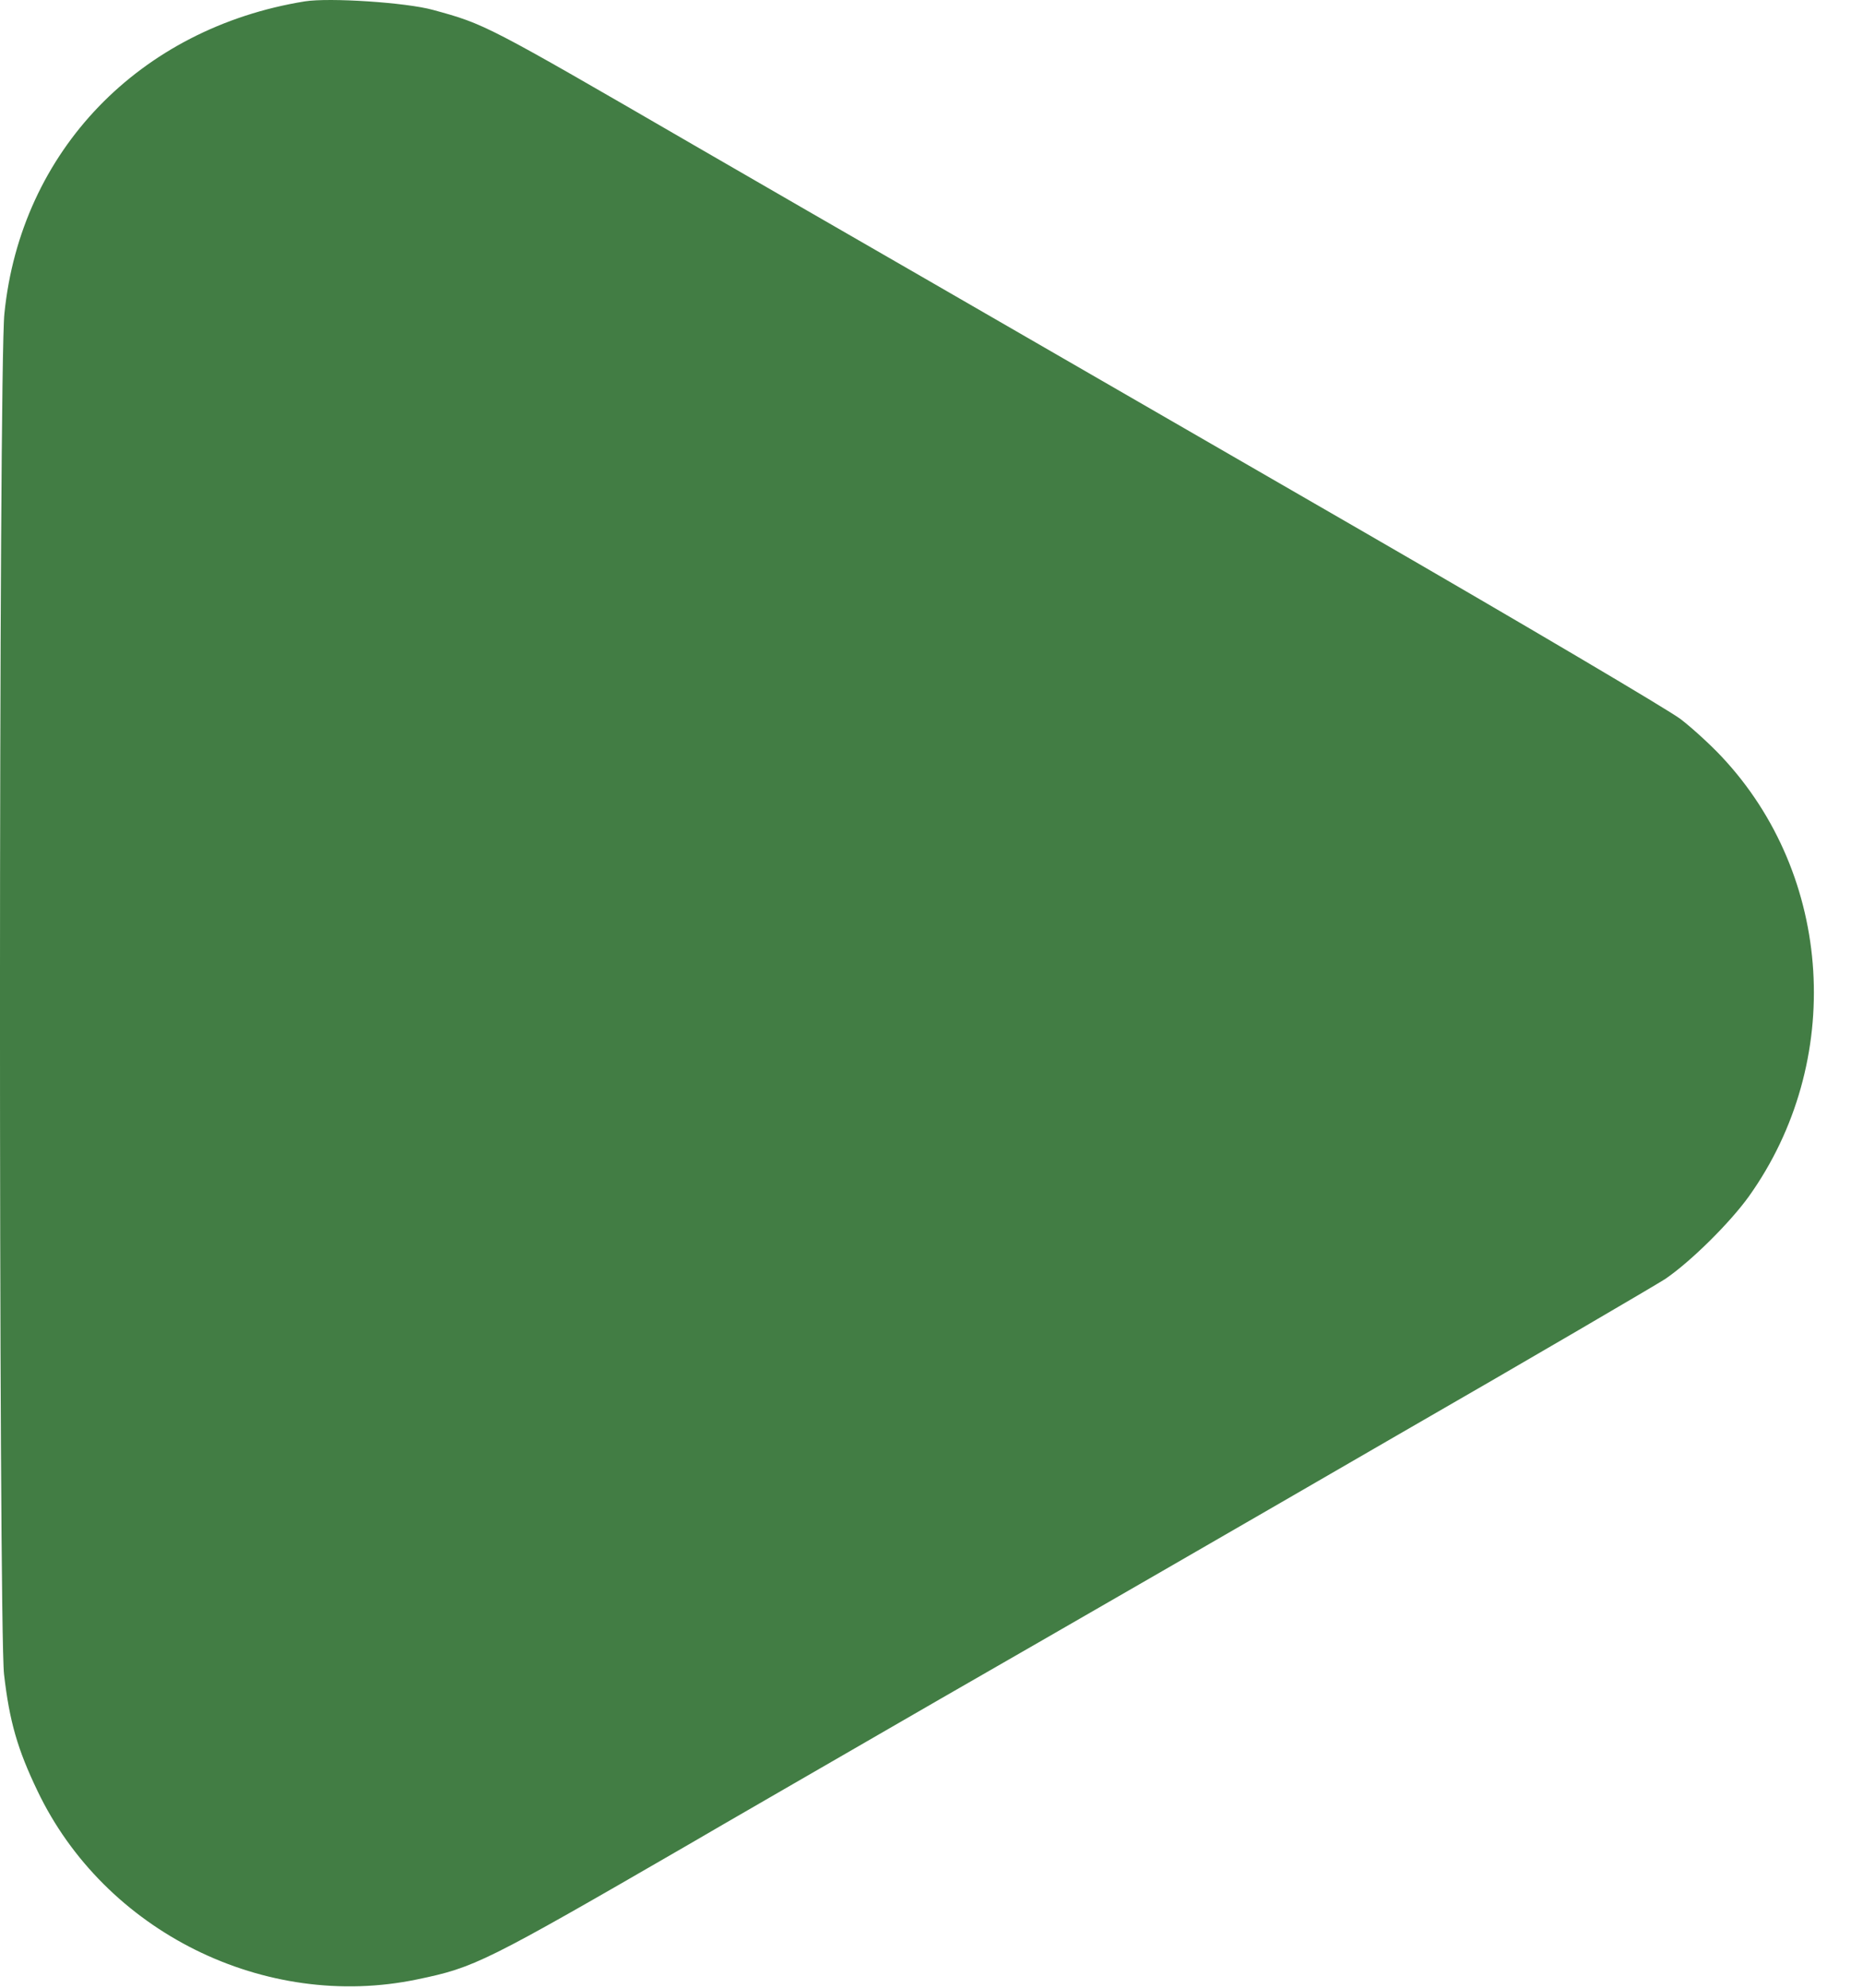 <svg width="30" height="32" viewBox="0 0 30 32" fill="none" xmlns="http://www.w3.org/2000/svg">
<path d="M4.909 0.022C2.246 0.453 0.334 2.434 0.071 5.047C-0.023 5.909 -0.023 26.172 0.065 26.953C0.152 27.715 0.284 28.165 0.602 28.828C1.684 31.097 4.265 32.378 6.721 31.865C7.646 31.672 7.79 31.603 11.096 29.69C11.509 29.447 13.321 28.403 15.127 27.359C16.934 26.322 20.24 24.415 22.471 23.122C24.709 21.834 26.659 20.69 26.815 20.59C27.227 20.309 27.852 19.69 28.159 19.265C29.709 17.097 29.527 14.097 27.721 12.178C27.552 11.997 27.252 11.722 27.065 11.578C26.877 11.434 24.54 10.053 21.877 8.515C19.215 6.978 16.109 5.184 14.971 4.528C13.84 3.878 12.121 2.884 11.159 2.328C7.815 0.39 7.815 0.39 6.971 0.159C6.54 0.04 5.302 -0.041 4.909 0.022Z" fill="#427D44"/>
</svg>
